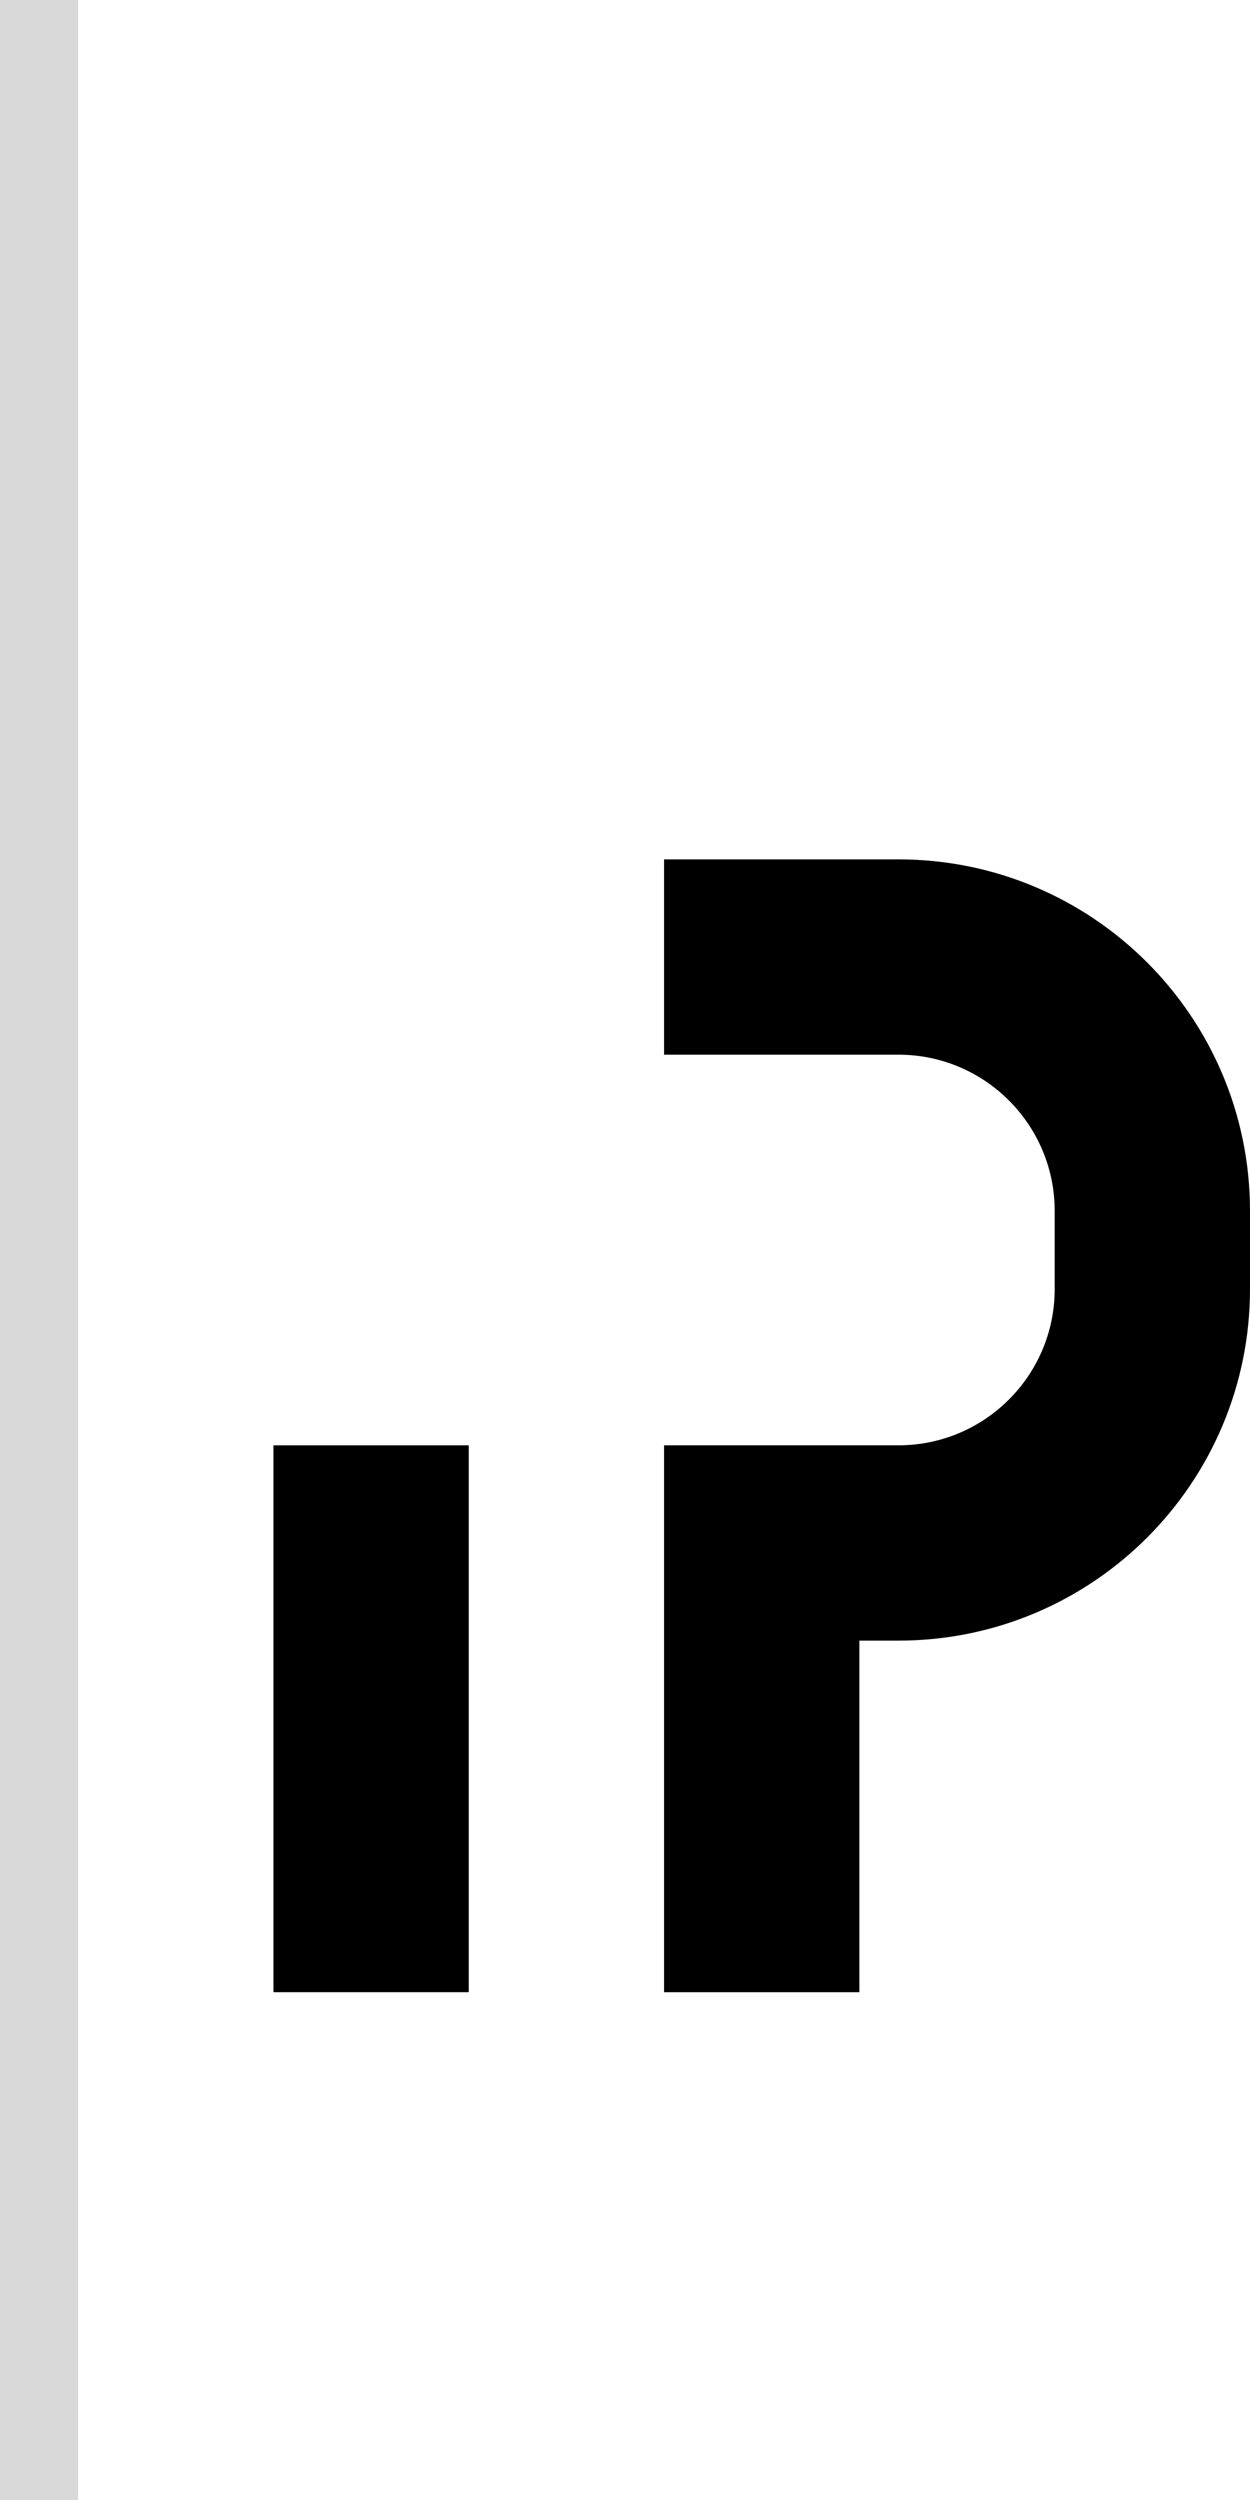 <svg width="32" height="64" viewBox="0 0 32 64" fill="none" xmlns="http://www.w3.org/2000/svg">
<path d="M32 31V33C32 37.971 27.971 42 23 42H22V51H17V37H23C25.209 37 27 35.209 27 33V31C27 28.791 25.209 27 23 27H17V22H23C27.971 22 32 26.029 32 31Z" fill="black"/>
<path d="M12 37H7V51H12V37Z" fill="black"/>
<rect width="2" height="64" fill="#D9D9D9"/>
</svg>
